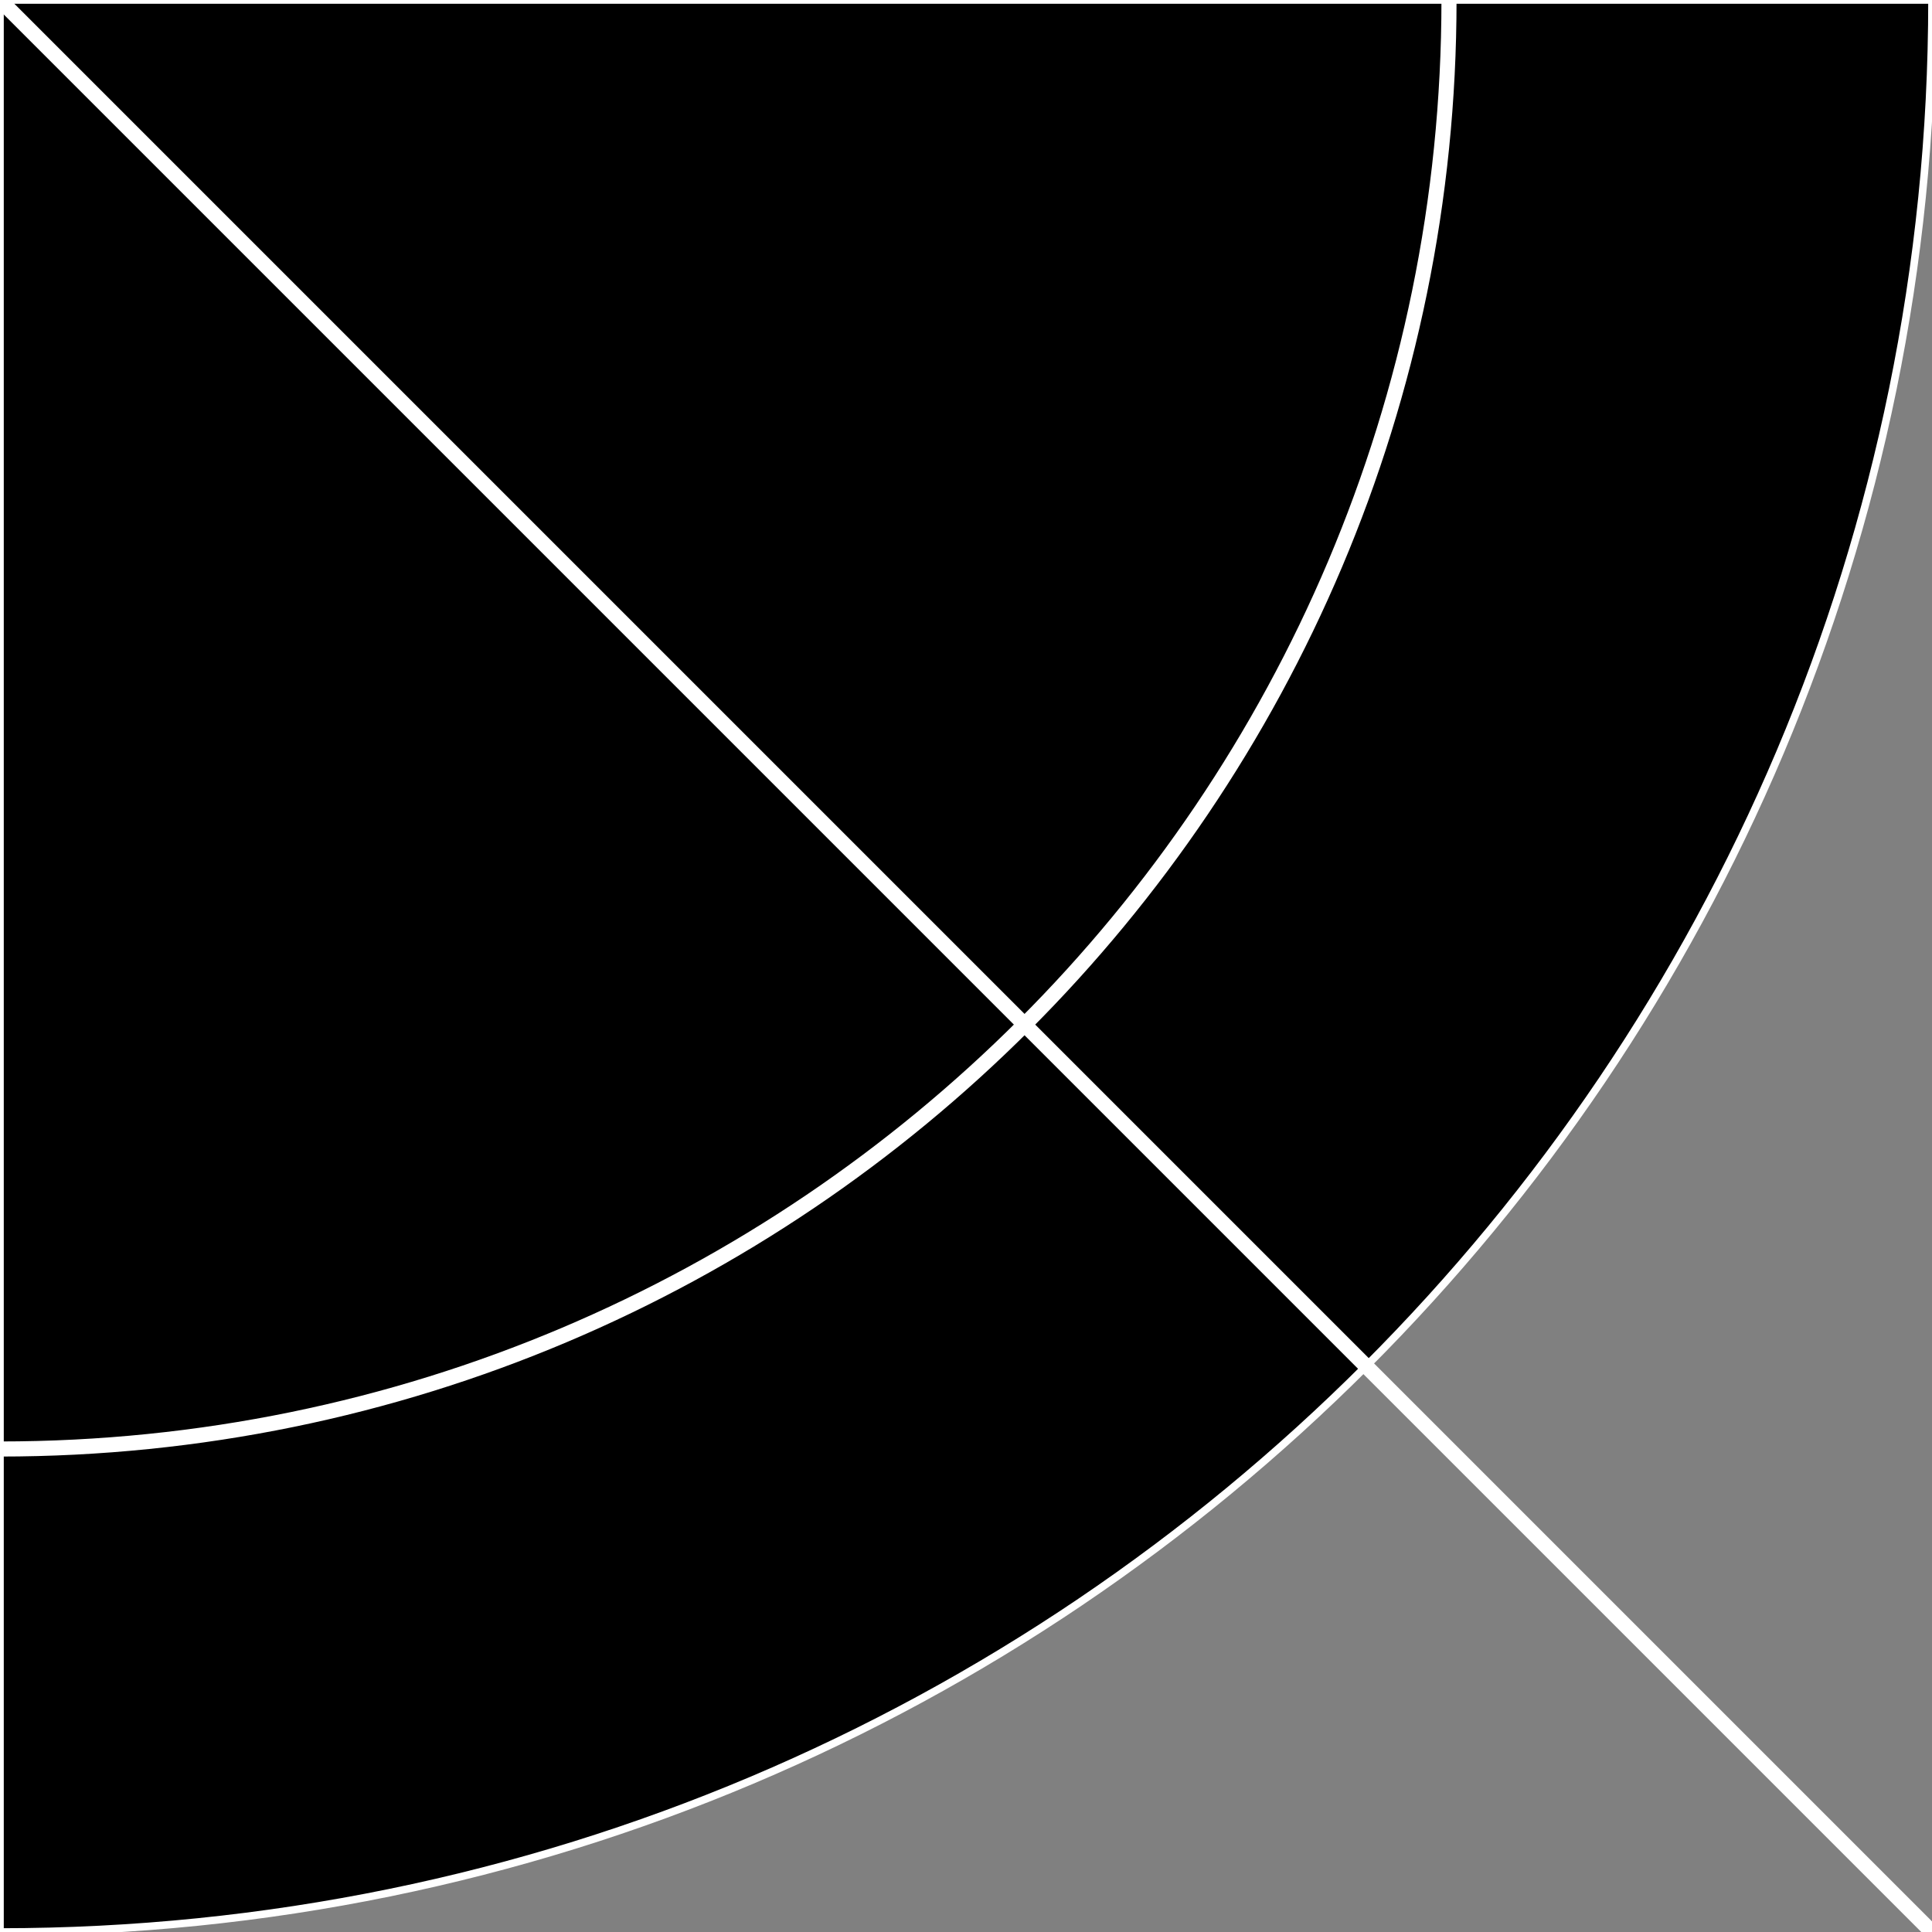 <svg width="128" height="128" viewBox="0 0 128 128" fill="none" xmlns="http://www.w3.org/2000/svg">
<rect x="0" y="0" width="128" height="128" fill="#808080" stroke="none"/>
<g id="typ" clip-path="url(#clip0)">
<g id="_wedge180">
<path id="Ellipse" d="M5.59506e-06 128C70.692 128 128 70.692 128 0L0 5.59506e-06L5.59506e-06 128Z" fill="black" stroke="white" stroke-width="0.5"/>
</g>
<path id="Line" d="M-0.003 0L127.997 128" stroke="white" stroke-linecap="square"/>
<path id="Ellipse_2" d="M96 1.90735e-06C96 53.019 53.019 96 0 96" stroke="white"/>
</g>
<defs>
<clipPath id="clip0">
<rect width="128" height="128" fill="white"/>
</clipPath>
</defs>
</svg>
